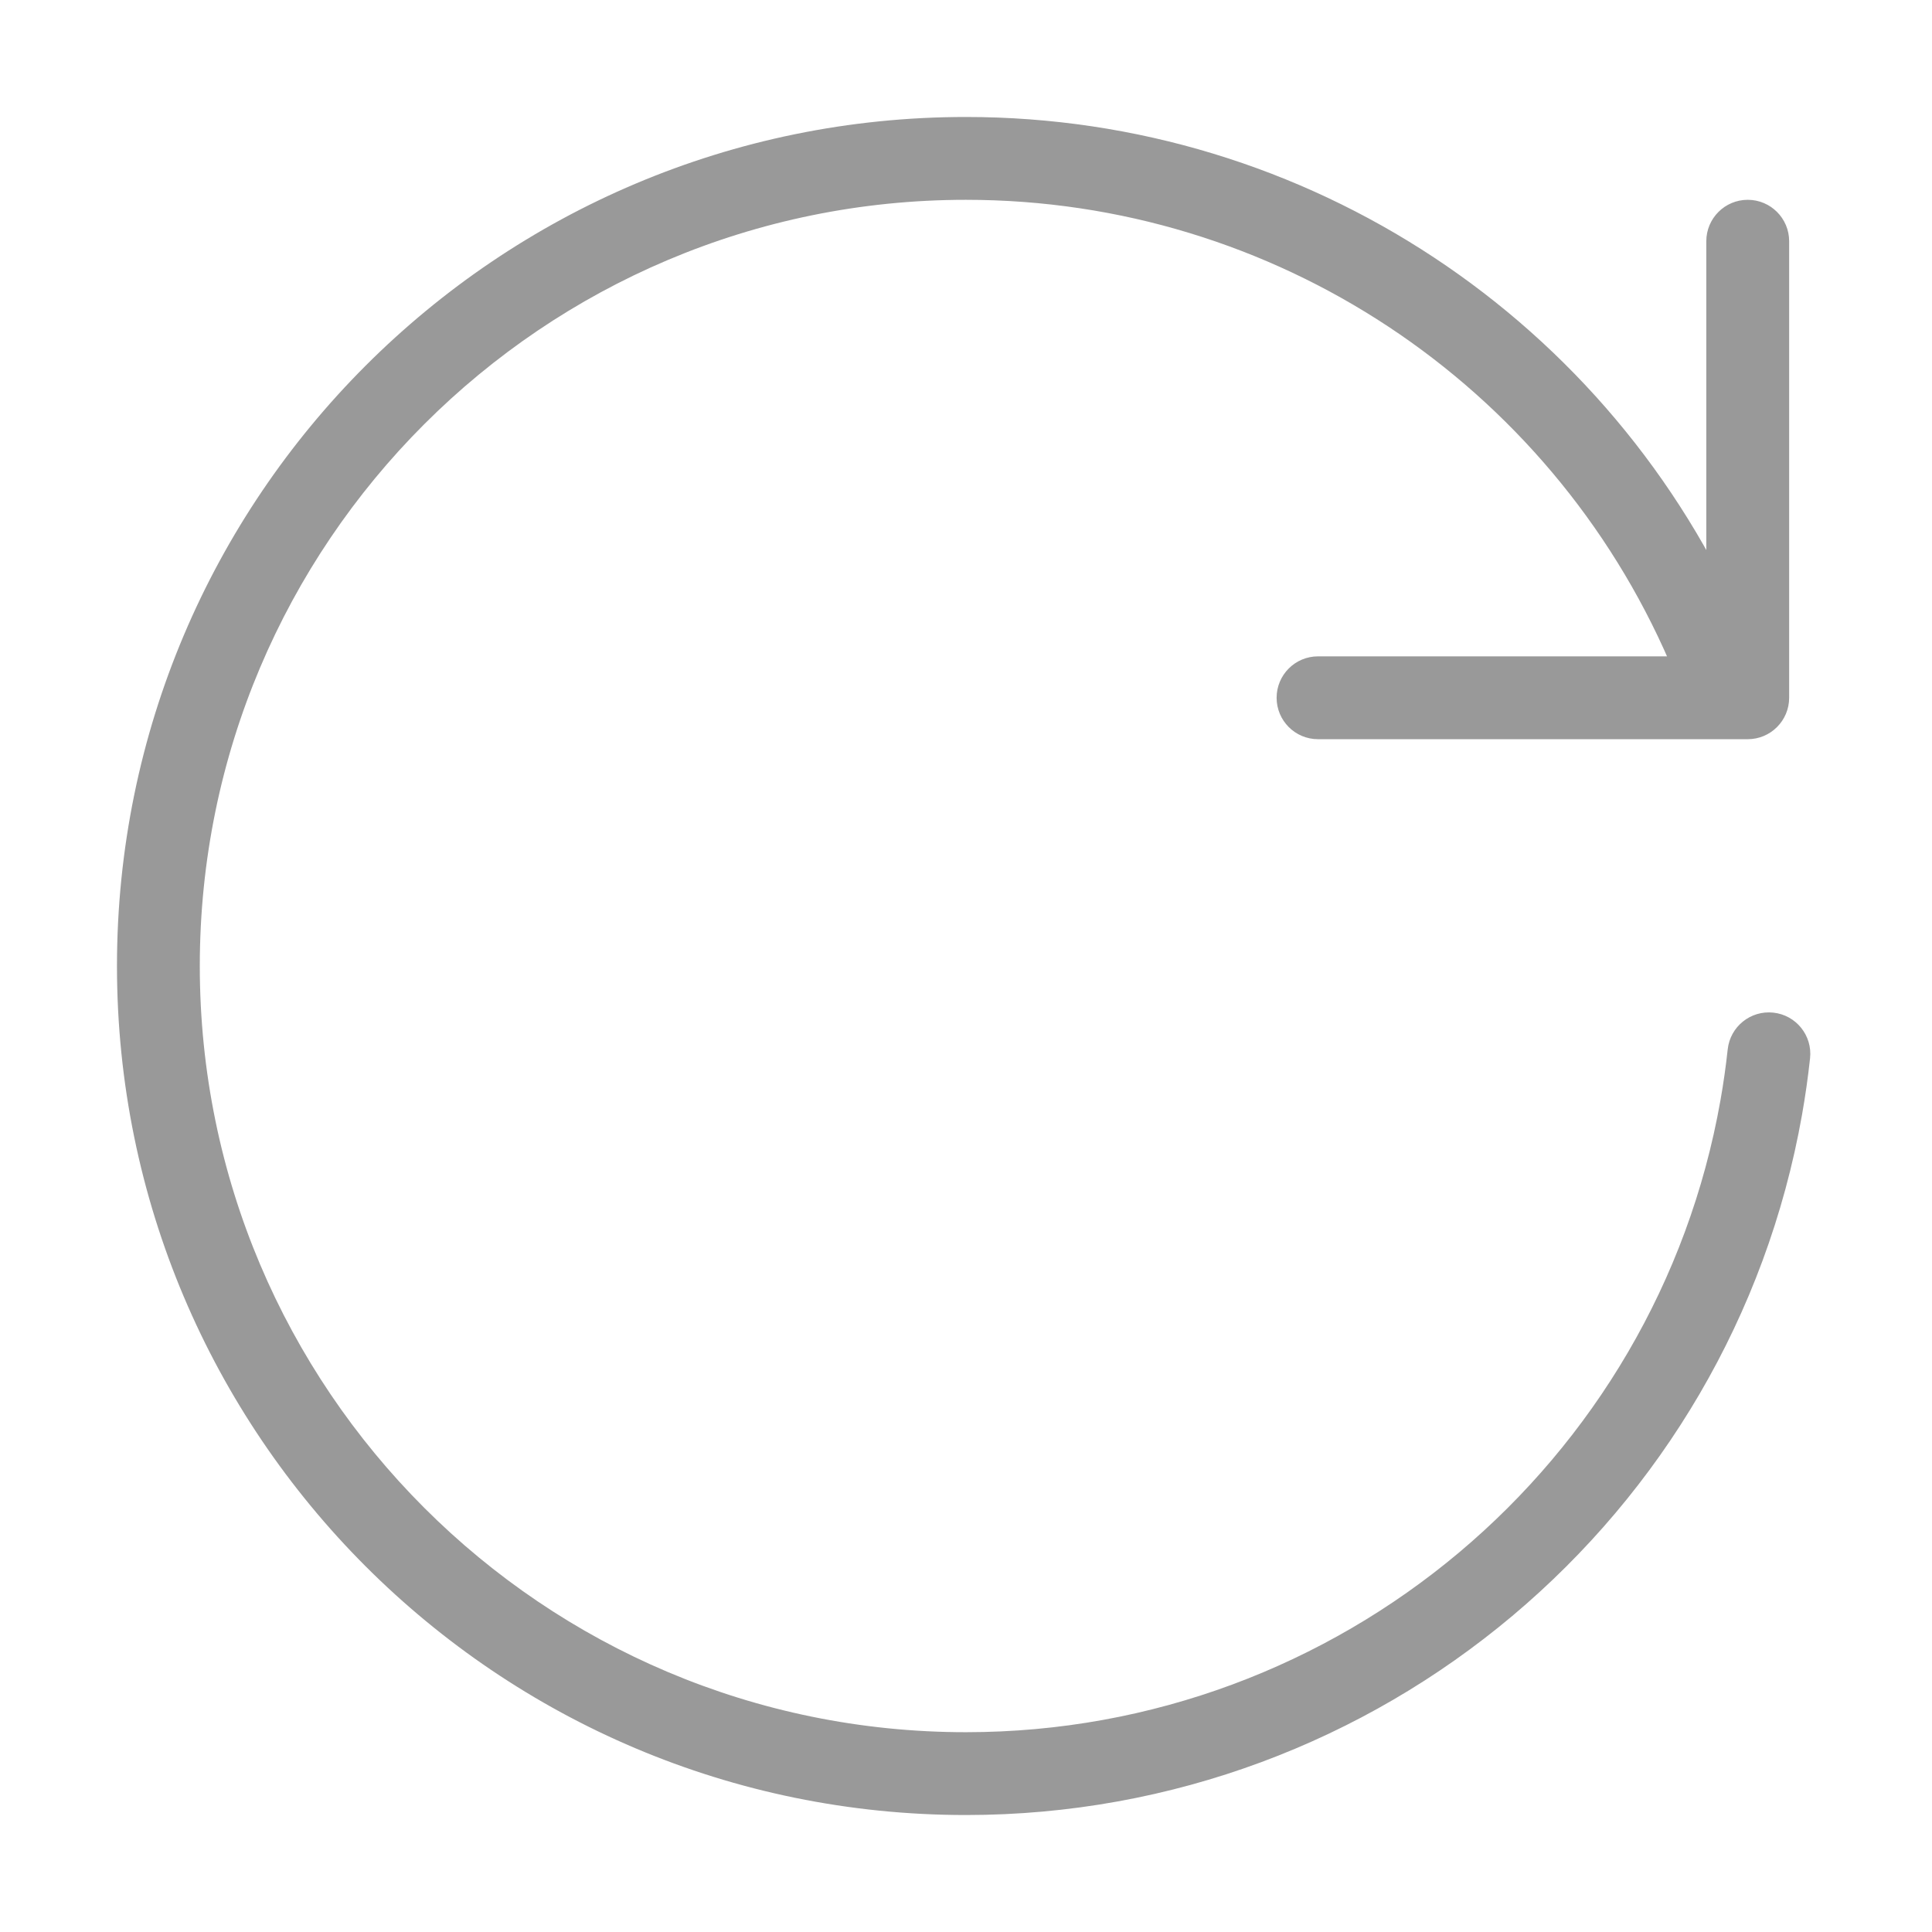 <?xml version="1.0" standalone="no"?><!DOCTYPE svg PUBLIC "-//W3C//DTD SVG 1.1//EN" "http://www.w3.org/Graphics/SVG/1.1/DTD/svg11.dtd"><svg t="1504494157995" class="icon" style="" viewBox="0 0 1024 1024" version="1.1" xmlns="http://www.w3.org/2000/svg" p-id="2326" xmlns:xlink="http://www.w3.org/1999/xlink" width="16" height="16"><defs><style type="text/css"></style></defs><path d="M512 62c-248.528 0-450 201.472-450 450s201.472 450 450 450c219.134 0 405.353-157.711 443.103-371.105 1.756-9.926 3.181-19.929 4.268-29.996 1.303-12.053-7.411-22.881-19.465-24.183-12.053-1.303-22.881 7.411-24.185 19.465-0.983 9.085-2.268 18.112-3.852 27.068-34.055 192.511-202.125 334.851-399.873 334.851-224.281 0-406.098-181.817-406.098-406.098 0-224.281 181.815-406.098 406.098-406.098 163.515 0 309.114 97.529 372.914 245.042 4.813 11.127 17.735 16.247 28.862 11.434 11.127-4.813 16.247-17.735 11.434-28.862-70.69-163.445-232.028-271.516-413.209-271.516zM904.381 369.835l21.952-21.952h-227.748c-12.124 0-21.952 9.828-21.952 21.952s9.828 21.952 21.952 21.952h227.748c12.124 0 21.952-9.828 21.952-21.952v-241.98c0-12.124-9.828-21.952-21.952-21.952s-21.952 9.828-21.952 21.952v241.98z" p-id="2327" fill="#999999"></path></svg>